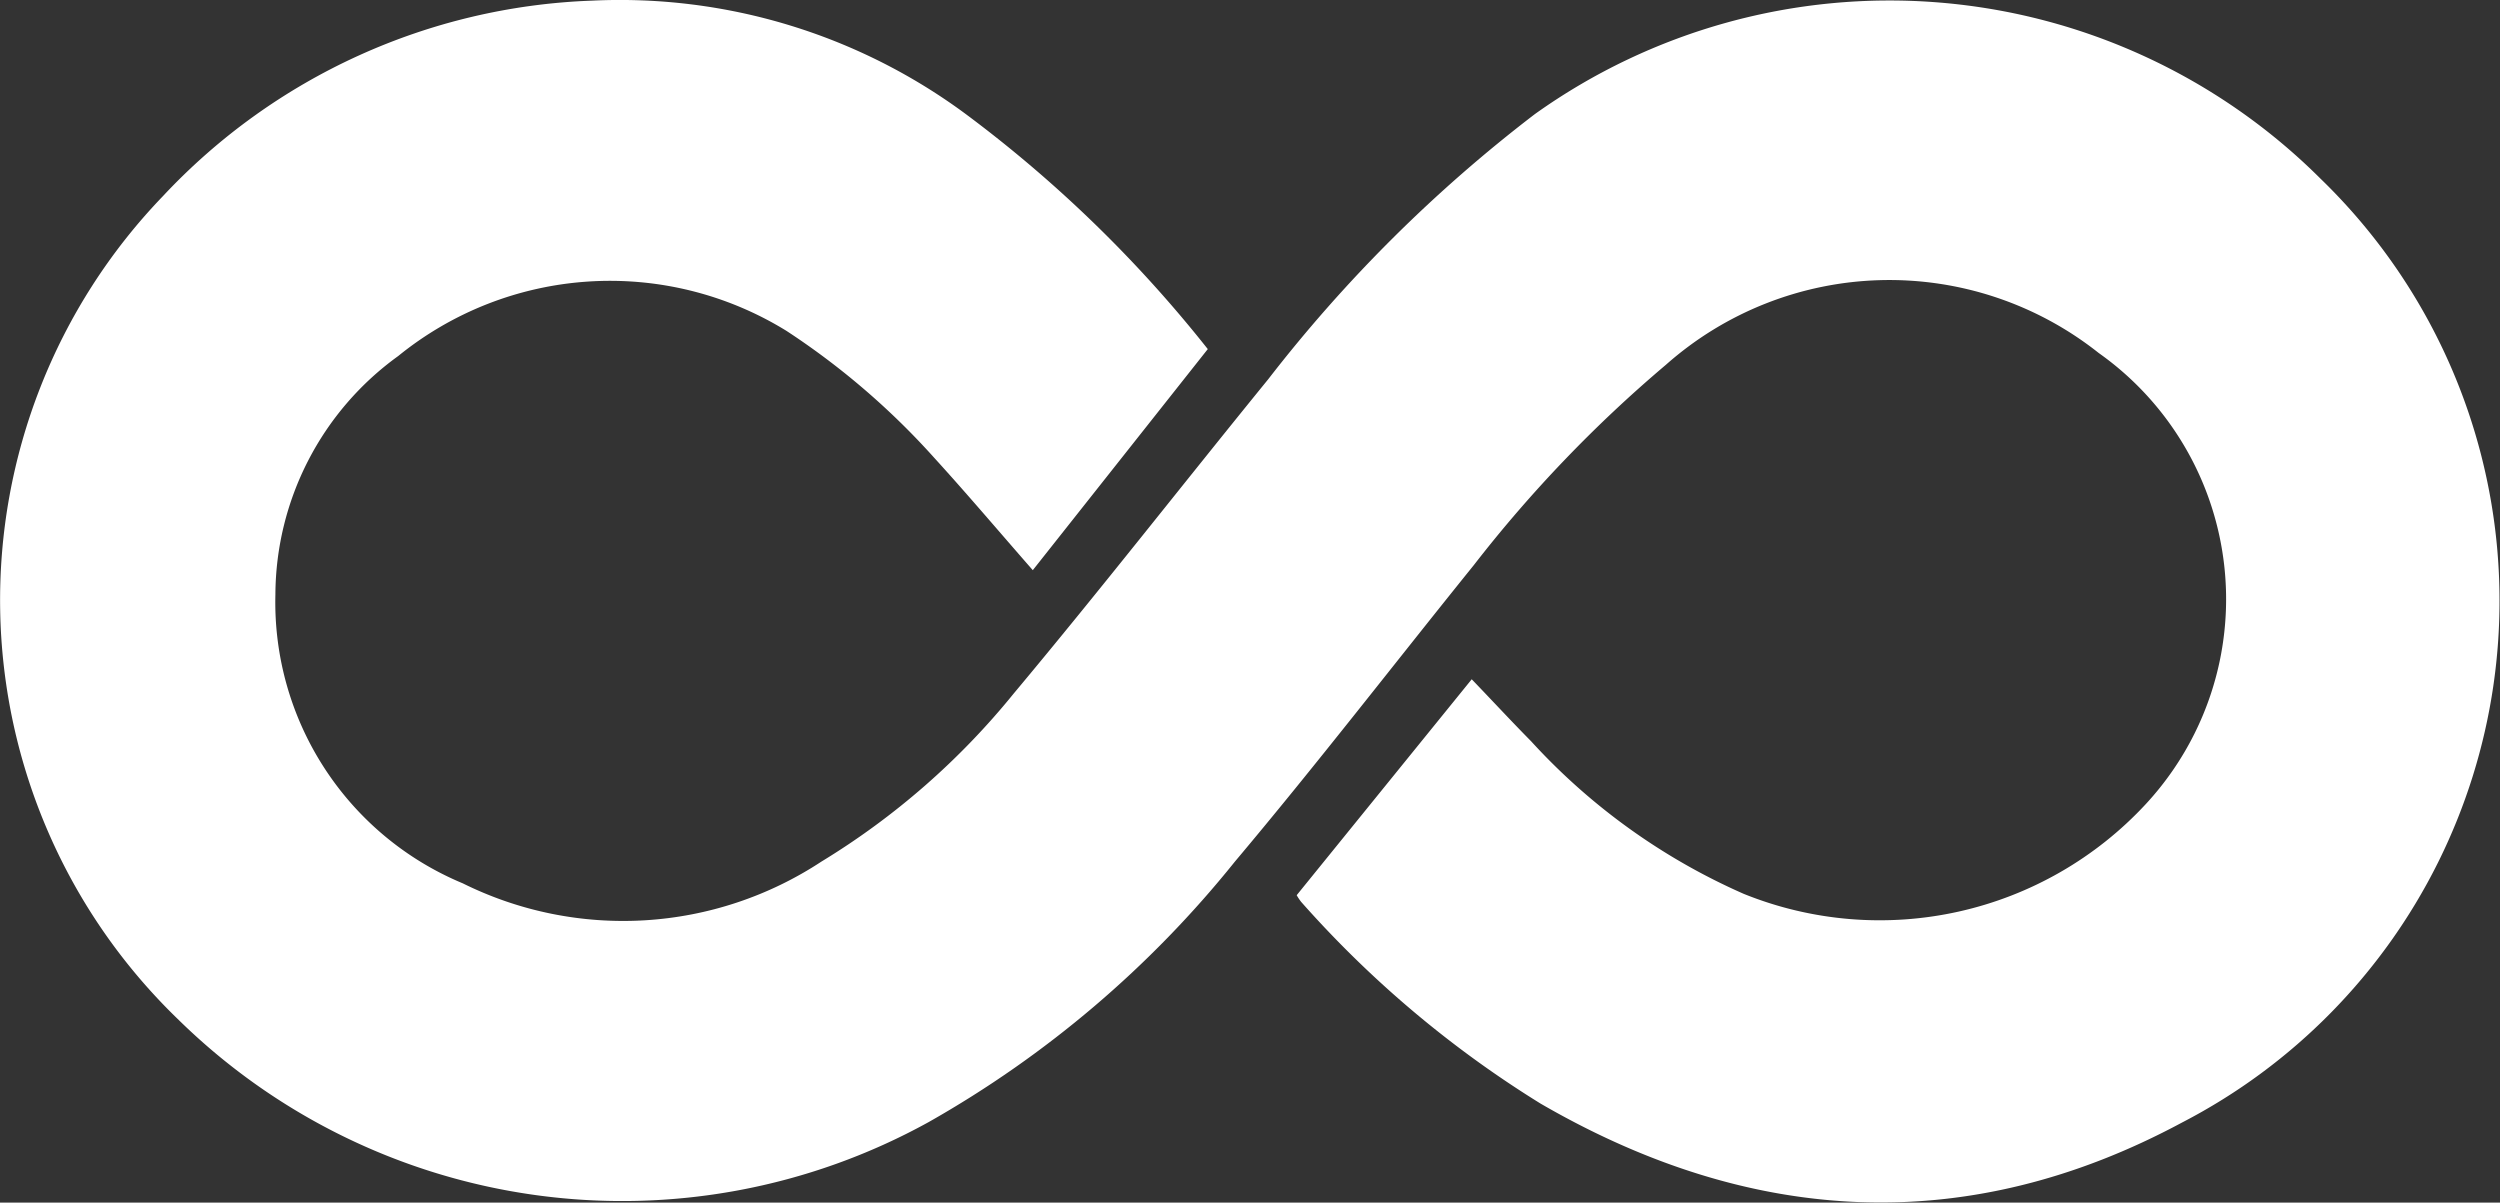 <svg xmlns='http://www.w3.org/2000/svg' width='58.688' height='28.232' viewBox='0 0 58.688 28.232'><rect x="0" y="0" width="58.688" height="28.232" fill="#333333" stroke="none"/> <path id='prefix__Path_3467' fill='#fff' d='M839.353 165.349l-4.108 5.19c-.795-.908-1.542-1.792-2.321-2.646a17.628 17.628 0 0 0-3.462-2.972 7.888 7.888 0 0 0-9.114.591 6.941 6.941 0 0 0-2.883 5.6 7.145 7.145 0 0 0 4.4 6.779 8.469 8.469 0 0 0 8.418-.511 17.57 17.57 0 0 0 4.513-3.944c2.03-2.427 3.977-4.923 5.974-7.377a34.146 34.146 0 0 1 6.262-6.227 14.328 14.328 0 0 1 18.441 1.515 13.788 13.788 0 0 1-3.246 22.157c-5.048 2.714-10.127 2.419-15.062-.443a25.166 25.166 0 0 1-5.62-4.735 1.253 1.253 0 0 1-.105-.157l4.109-5.069c.481.5.93.985 1.393 1.454a14.857 14.857 0 0 0 4.989 3.582 8.517 8.517 0 0 0 9.444-2.108 7.079 7.079 0 0 0-1.107-10.587 7.908 7.908 0 0 0-10.161.277 31.183 31.183 0 0 0-4.507 4.7c-1.872 2.32-3.692 4.683-5.611 6.963a25.027 25.027 0 0 1-7.19 6.115 14.88 14.88 0 0 1-17.627-2.421 13.677 13.677 0 0 1-.347-19.317 14.5 14.5 0 0 1 10.075-4.589 13.649 13.649 0 0 1 8.784 2.672 30.37 30.37 0 0 1 5.669 5.508z' data-name='Path 3467' transform='translate(-811 -157.154)'/> </svg>